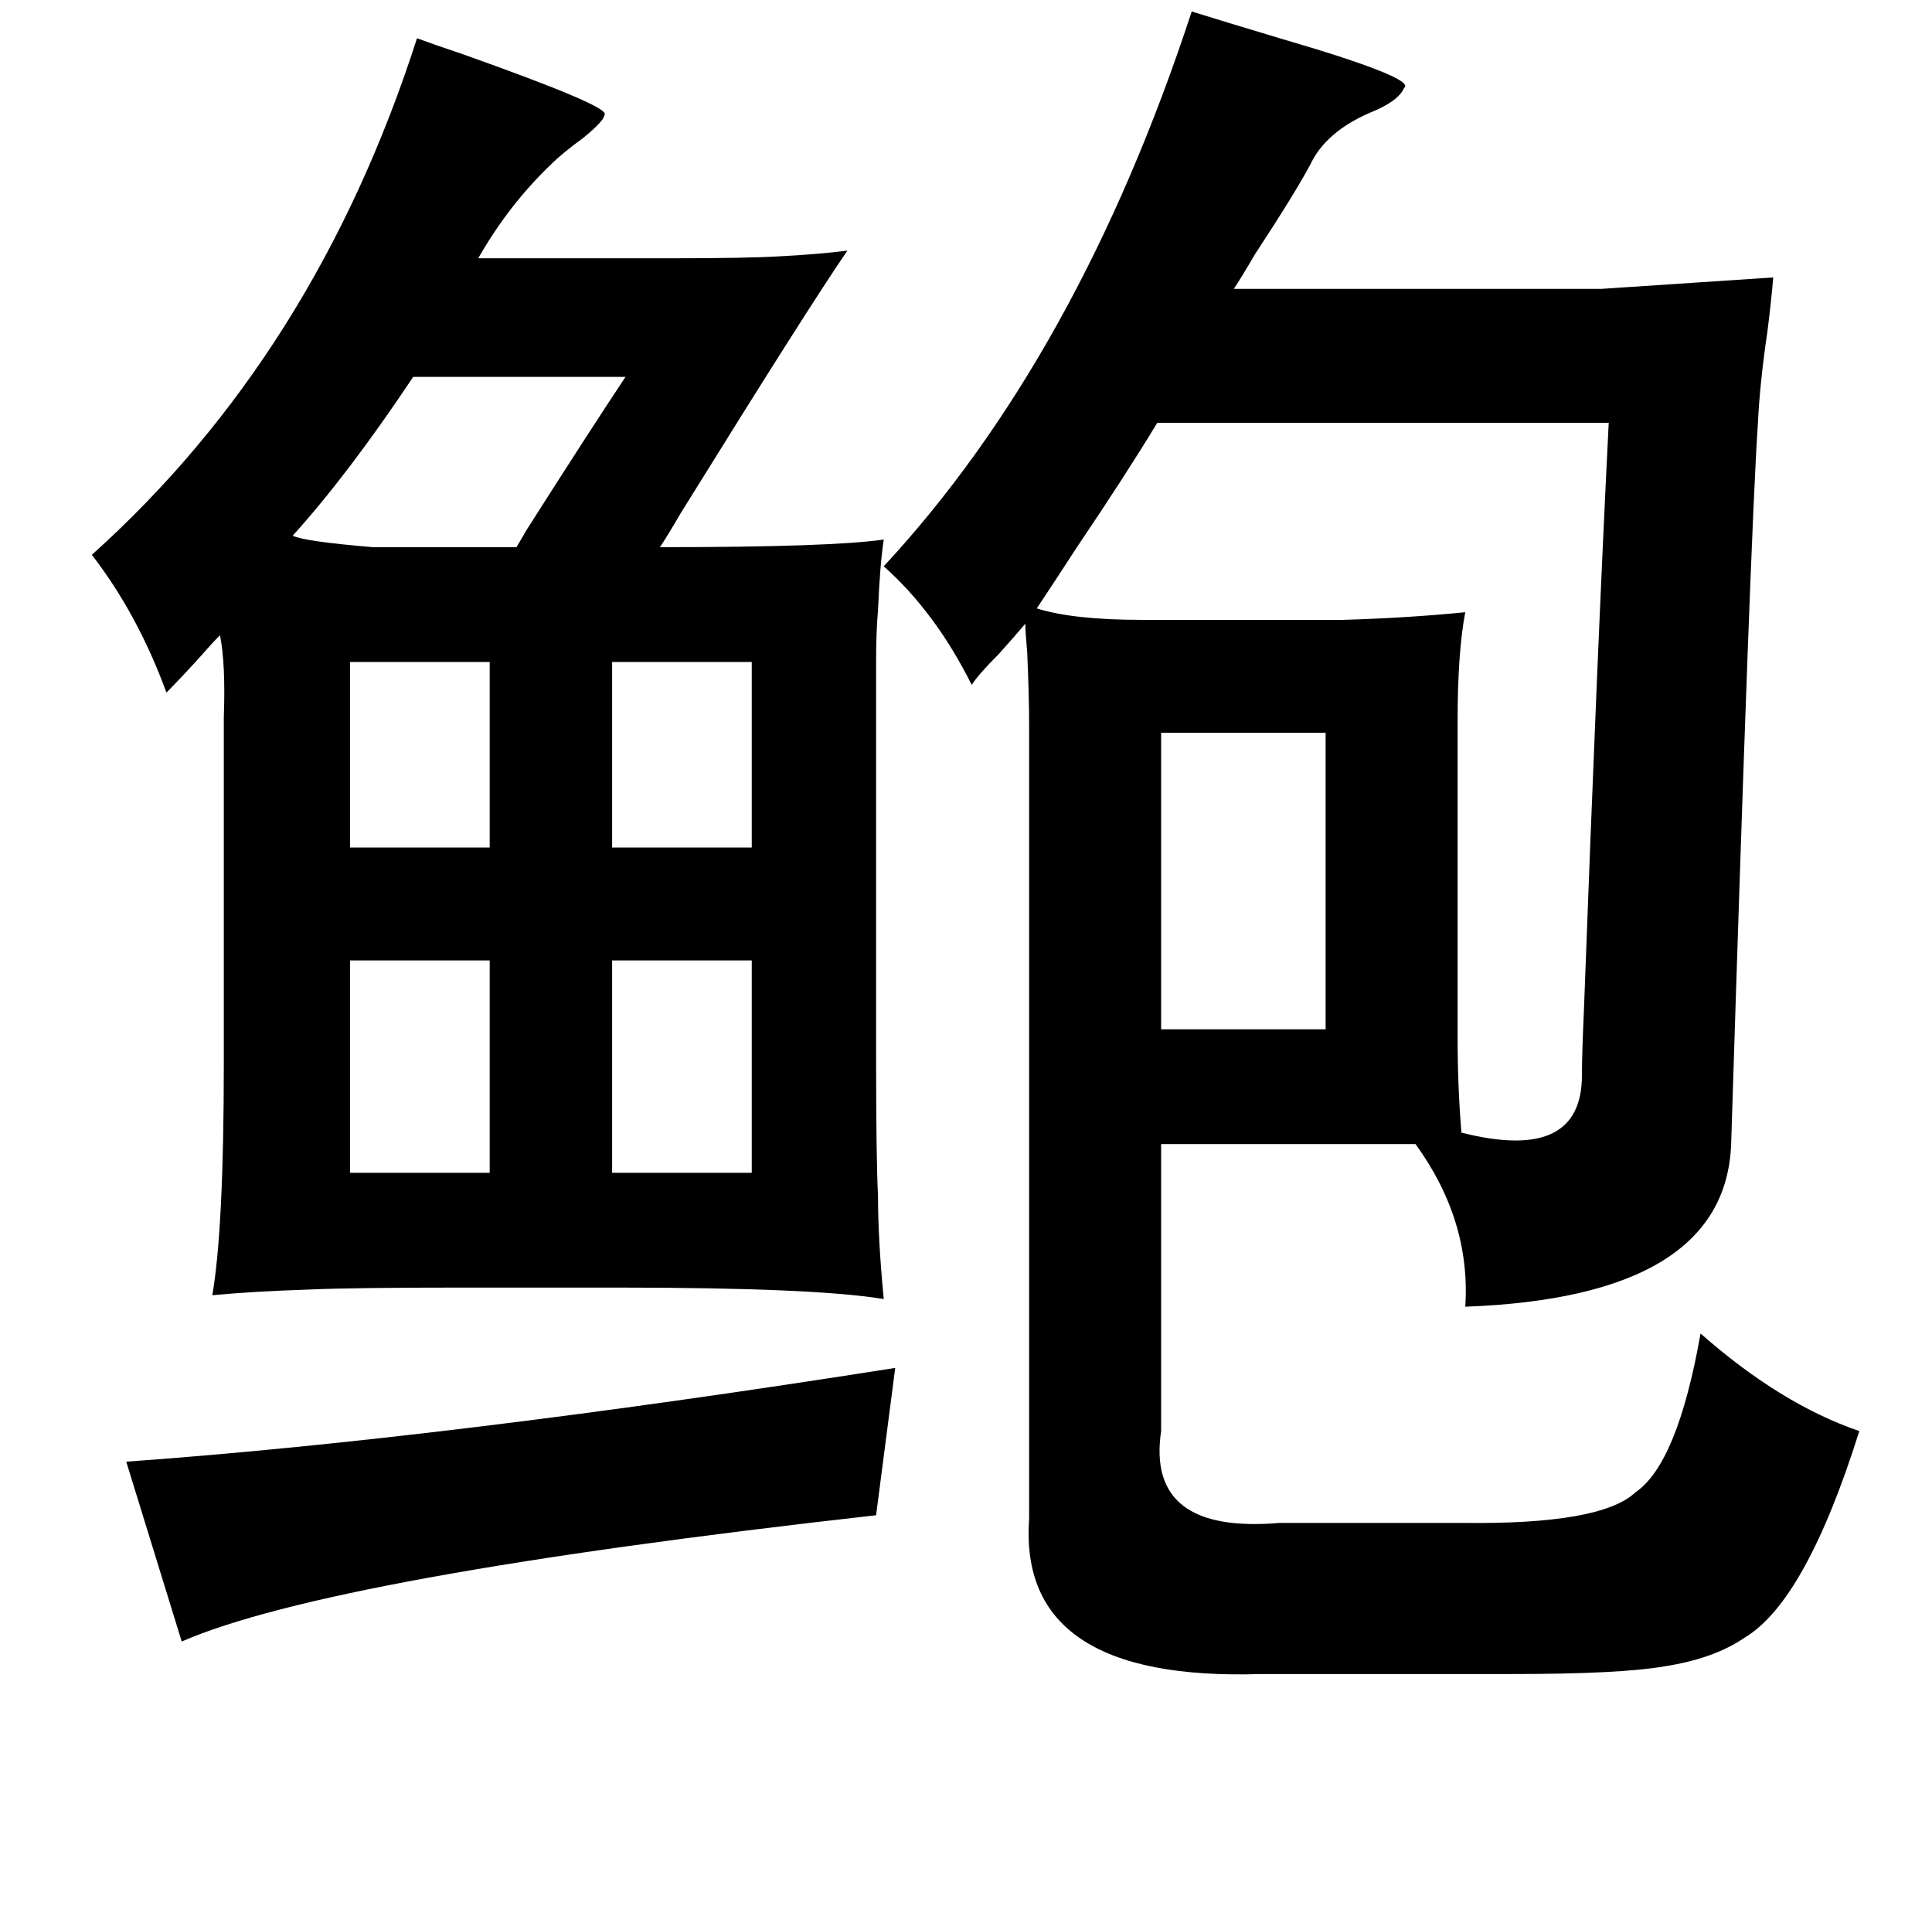 <?xml version="1.0" standalone="no"?>
<!DOCTYPE svg PUBLIC "-//W3C//DTD SVG 1.1//EN" "http://www.w3.org/Graphics/SVG/1.1/DTD/svg11.dtd" >
<svg xmlns="http://www.w3.org/2000/svg" xmlns:xlink="http://www.w3.org/1999/xlink" version="1.1" viewBox="-10 0 1010 1000">
   <path fill="currentColor"
d="M831 221h-236q-17 28 -42 65q-13 20 -21 32q19 6 55 6h105q34 -1 64 -4q-4 21 -4 57v165q0 26 2 50q63 16 63 -30q0 -11 1 -33q7 -189 13 -308zM683 383h-86v155h86v-155zM452 296q102 -110 161 -290q16 5 46 14q72 21 65 26q-3 7 -18 13q-23 10 -31 27q-8 15 -29 47
q-7 12 -11 18h192l90 -6q-1 12 -3 28q-4 27 -5 48q-4 59 -14 377q-3 80 -139 85q3 -45 -26 -85h-133v150q-8 54 62 48h95q73 1 91 -16q22 -15 34 -83q42 37 83 51q-28 89 -60 108q-16 11 -42 15q-23 4 -80 4h-131q-127 4 -121 -81v-415q0 -15 -1 -38q-1 -11 -1 -15
q-5 6 -14 16q-11 11 -14 16q-19 -38 -46 -62zM458 715l-10 77q-285 32 -363 66l-29 -94q167 -12 402 -49zM208 20q8 3 23 8q79 28 75 32q0 3 -11 12q-11 8 -17 14q-22 21 -38 49h99q42 0 58 -1q20 -1 36 -3q-20 29 -87 137q-7 12 -11 18q90 0 117 -4q-2 13 -3 37
q-1 11 -1 27v43v163q0 54 1 73q0 23 3 54q-36 -6 -140 -6h-80q-56 0 -80 1q-30 1 -51 3q6 -35 6 -121v-181q1 -28 -2 -43q-4 4 -11 12q-10 11 -17 18q-15 -41 -39 -72q117 -105 170 -270zM317 197h-111q-34 51 -63 83q6 3 42 6h75q6 -10 4 -7q35 -55 53 -82zM310 346v97h73
v-97h-73zM173 346v97h73v-97h-73zM246 502h-73v111h73v-111zM310 502v111h73v-111h-73z" />
</svg>
